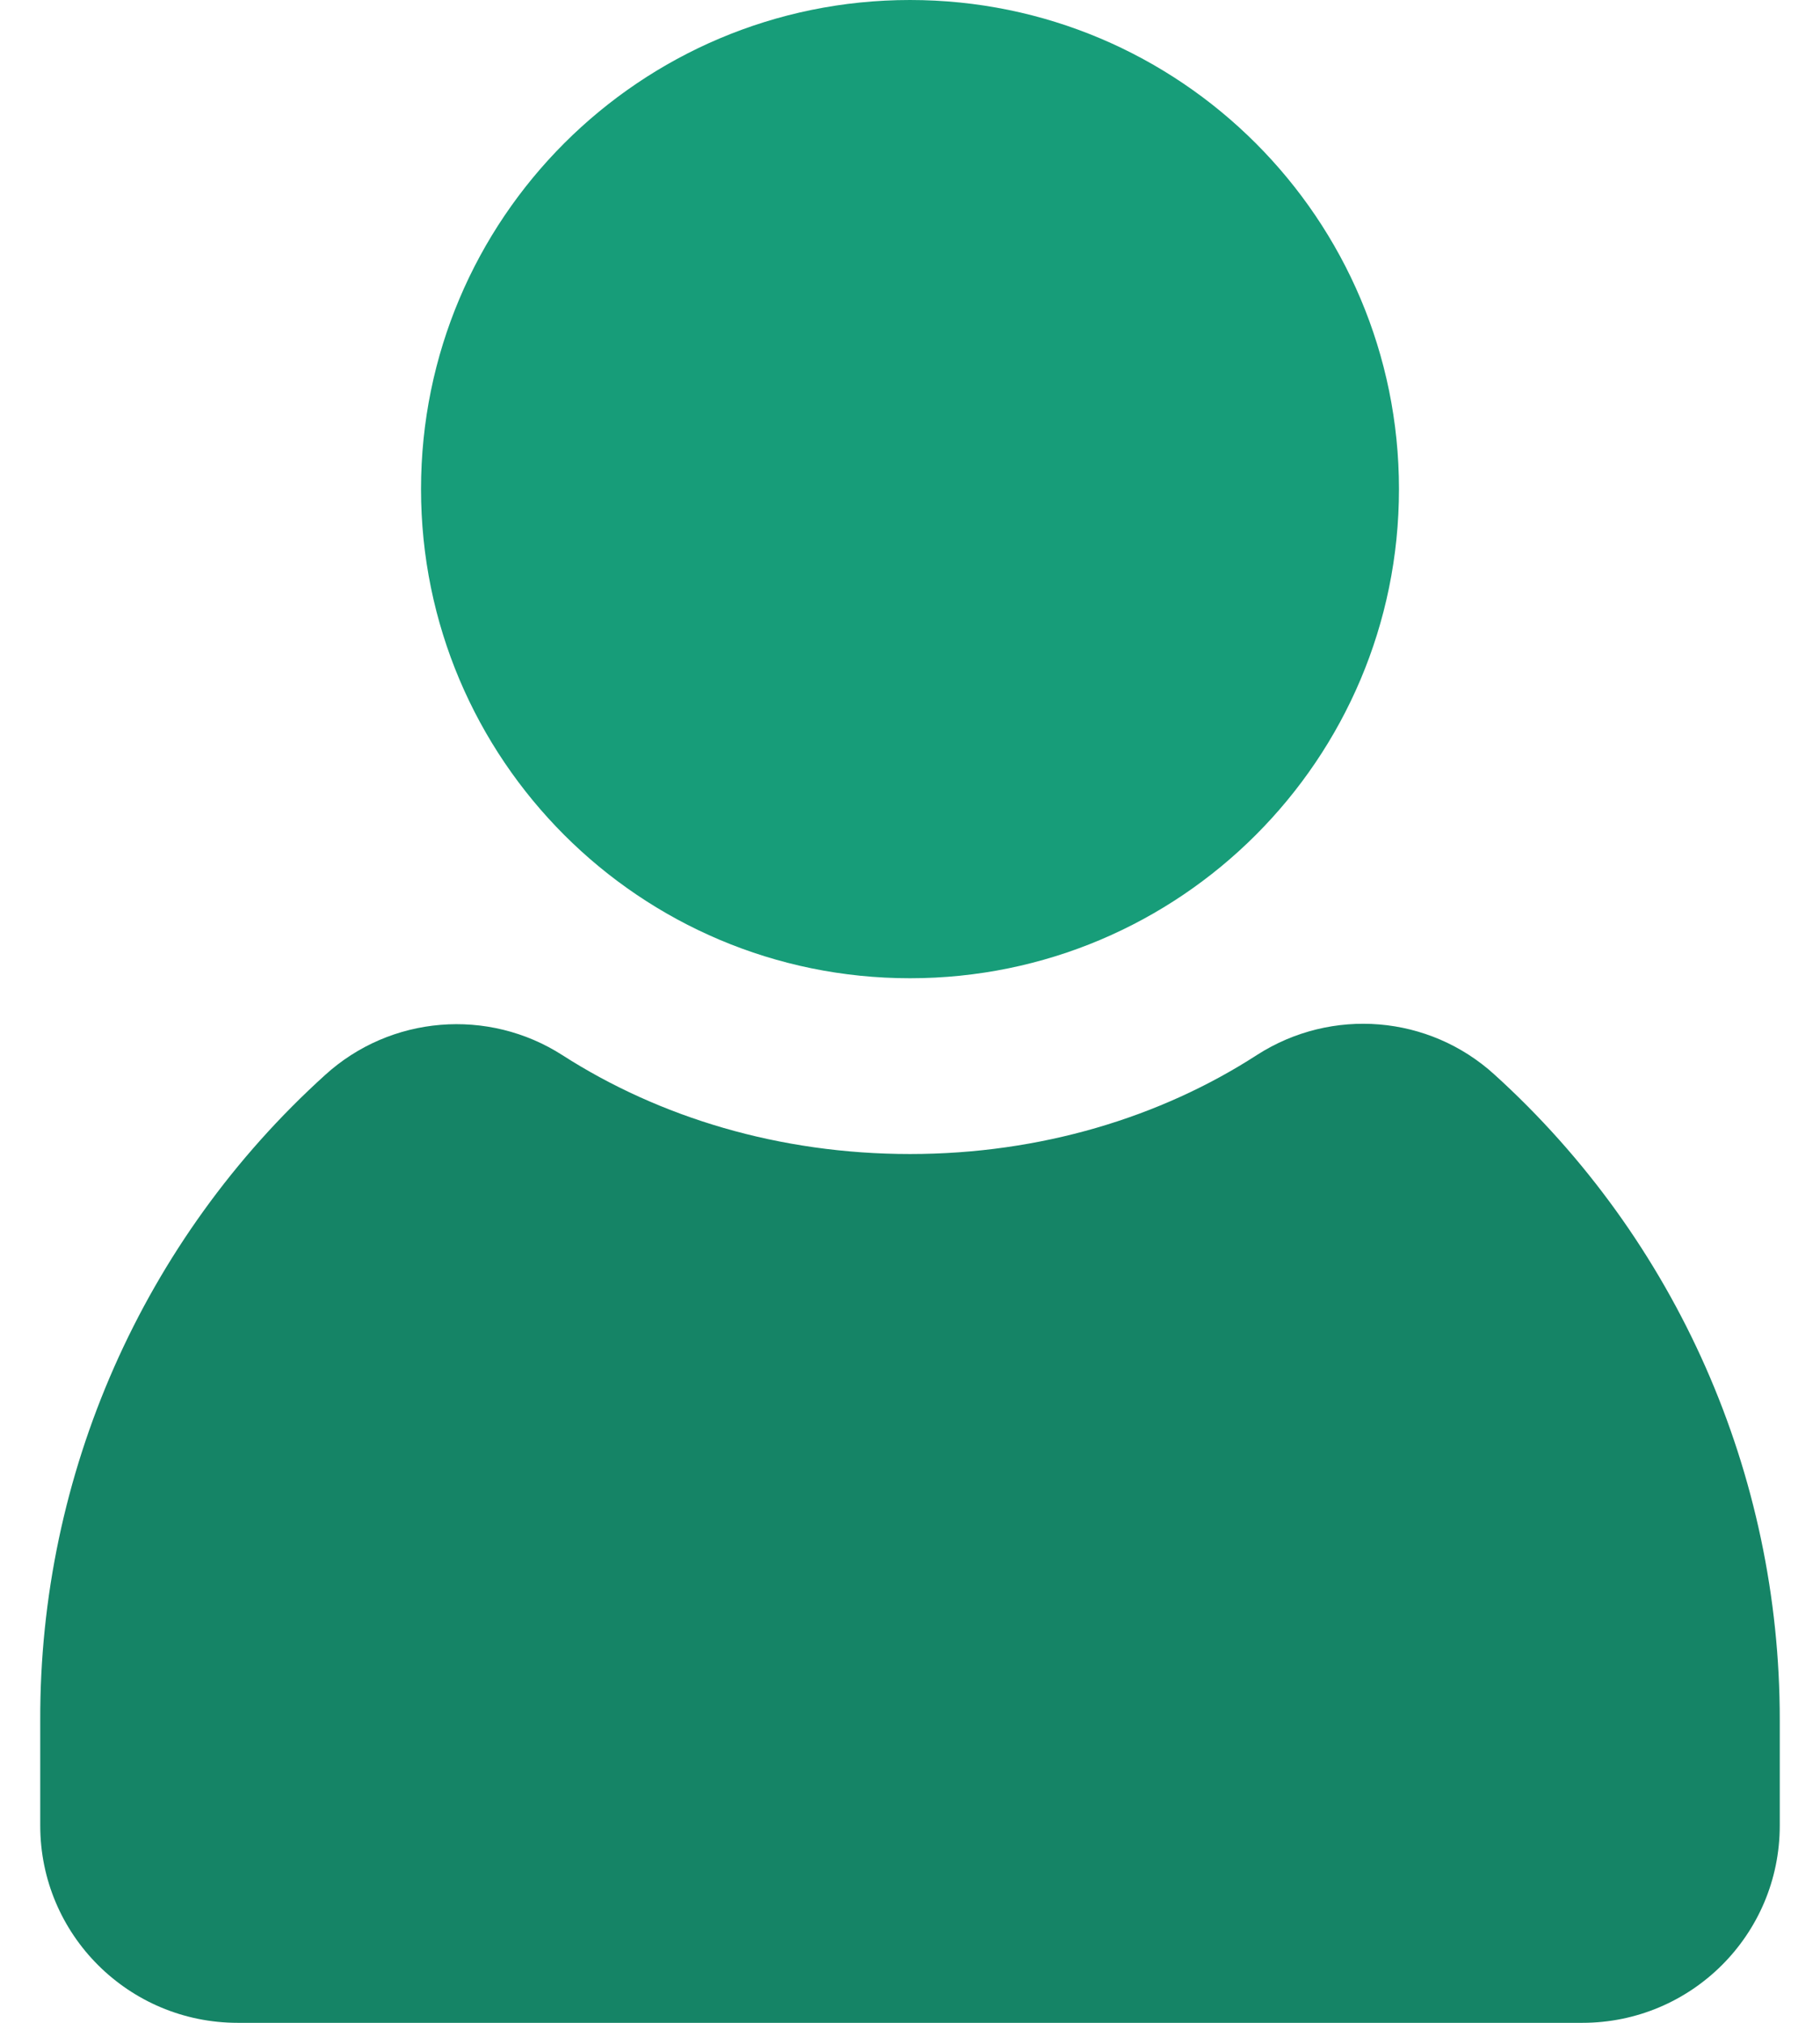 <svg width="18" height="20" viewBox="0 0 18 20" fill="none" xmlns="http://www.w3.org/2000/svg">
<path d="M9 11.41C10.289 11.41 11.48 11.047 12.434 10.429C13.172 9.957 14.133 10.035 14.781 10.625C16.582 12.258 17.605 14.574 17.602 17.008V18.05C17.602 19.129 16.727 20 15.649 20H2.352C1.273 20 0.398 19.129 0.398 18.05V17.008C0.391 14.578 1.414 12.258 3.215 10.629C3.863 10.039 4.828 9.961 5.563 10.433C6.52 11.047 7.707 11.41 9 11.41Z" fill="#158466"/>
<path d="M9 9.672C11.671 9.672 13.836 7.507 13.836 4.836C13.836 2.165 11.671 0 9 0C6.329 0 4.164 2.165 4.164 4.836C4.164 7.507 6.329 9.672 9 9.672Z" fill="#179D79"/>
</svg>
